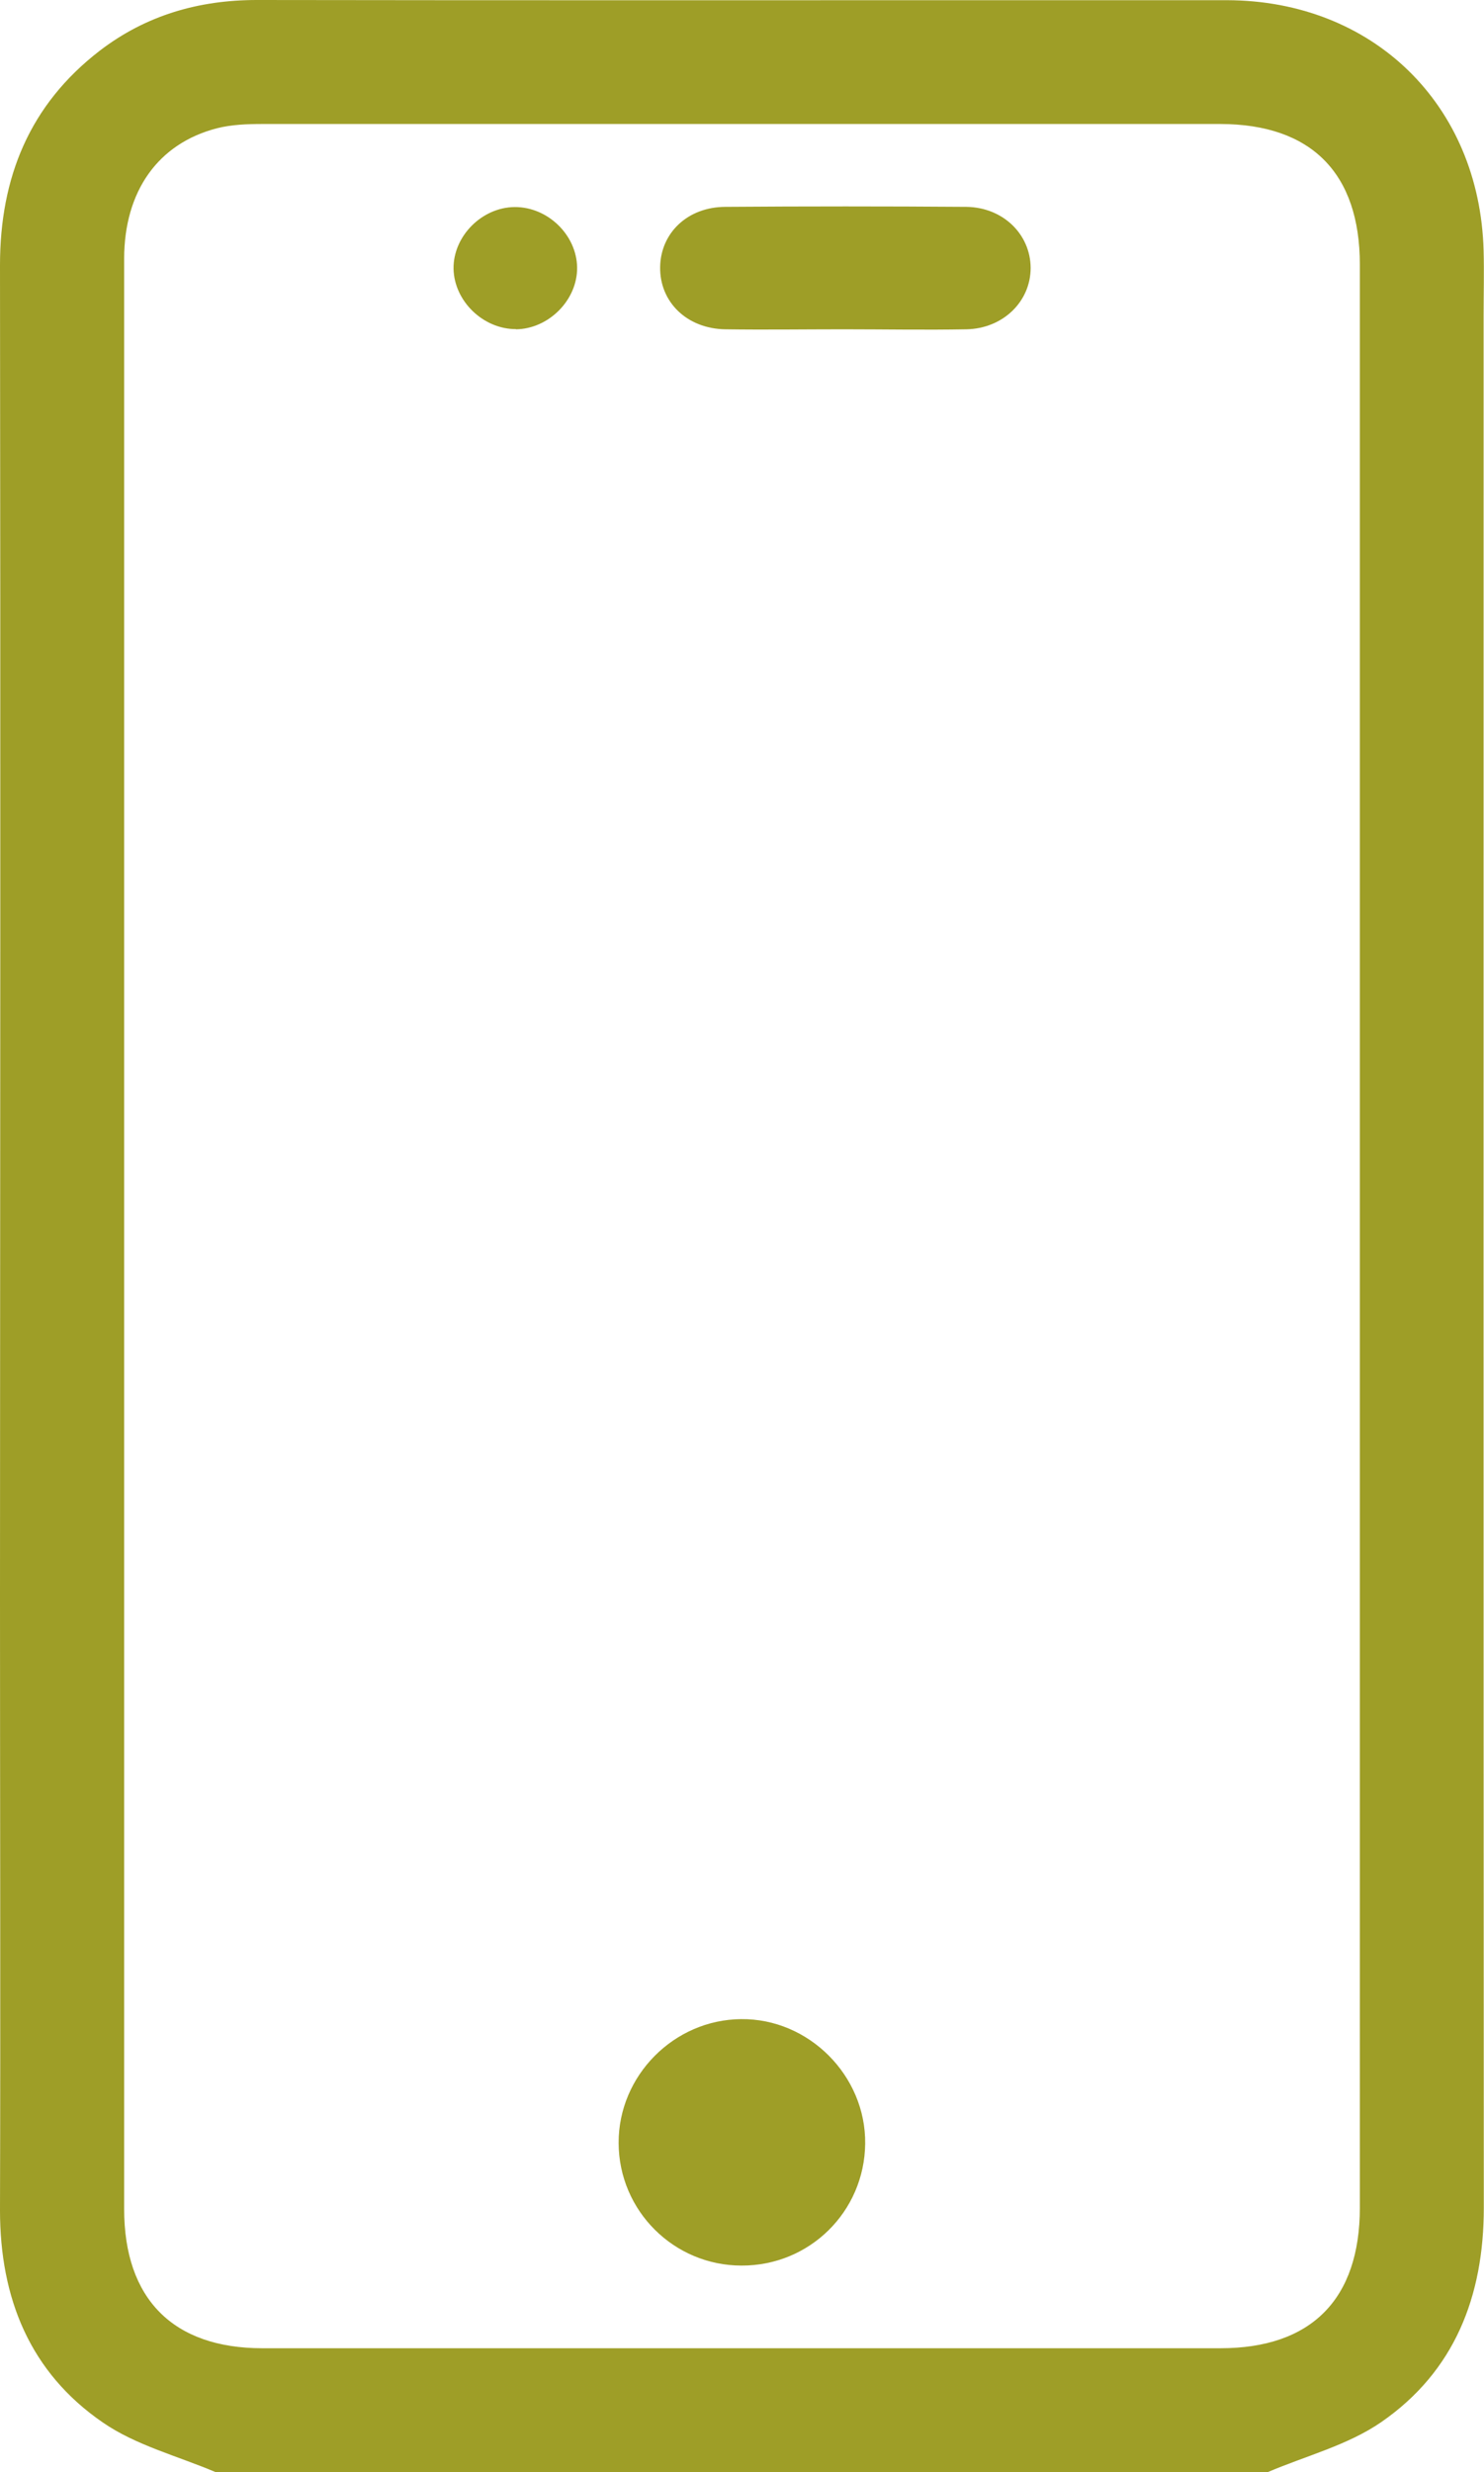 <?xml version="1.0" encoding="UTF-8"?>
<svg id="Layer_2" data-name="Layer 2" xmlns="http://www.w3.org/2000/svg" viewBox="0 0 76.86 128">
  <g id="Layer_1-2" data-name="Layer 1">
    <g>
      <path d="M11.18,128c-1.97-.84-4.14-1.39-5.86-2.58C1.55,122.83,0,118.99,0,114.44c.03-10.58,0-21.16,0-31.74C.01,59.71,.03,36.72,0,13.73,0,9.19,1.53,5.43,5.16,2.63,7.56,.79,10.29,0,13.31,0c13.12,.02,26.24,.01,39.37,.01,3.62,0,7.25,0,10.87,0,7.56,.02,13.08,5.4,13.29,12.96,.03,1.12,0,2.25,0,3.37,0,32.65-.01,65.31,.01,97.96,0,4.59-1.51,8.48-5.32,11.11-1.73,1.19-3.89,1.74-5.86,2.58H11.18Zm-4.75-63.99c0,16.79,0,33.58,0,50.36,0,4.65,2.53,7.21,7.16,7.21,16.54,0,33.08,0,49.62,0,4.71,0,7.22-2.54,7.22-7.28,0-33.53,0-67.07,0-100.6,0-4.73-2.51-7.27-7.22-7.28-16.54,0-33.08,0-49.62,0-.79,0-1.6,.03-2.35,.22-3.06,.79-4.8,3.26-4.81,6.74,0,16.87,0,33.74,0,50.61Z" style="fill: #9e9e27;"/>
      <path d="M38.41,117.3c-3.51,0-6.36-2.84-6.37-6.35-.01-3.48,2.86-6.38,6.34-6.41,3.51-.04,6.47,2.93,6.43,6.45-.04,3.52-2.88,6.32-6.4,6.31Z" style="fill: #9e9e27;"/>
      <path d="M43.68,17.05c-2.04,0-4.08,.03-6.11,0-1.99-.03-3.41-1.41-3.38-3.23,.03-1.76,1.42-3.1,3.37-3.11,4.16-.03,8.32-.03,12.48,0,1.91,.02,3.33,1.42,3.34,3.16,0,1.74-1.43,3.14-3.32,3.18-2.12,.04-4.24,0-6.36,0Z" style="fill: #9e9e27;"/>
      <path d="M26.73,17.04c-1.7,.01-3.21-1.45-3.24-3.13-.02-1.68,1.47-3.18,3.17-3.19,1.71-.01,3.21,1.45,3.23,3.13,.02,1.68-1.47,3.18-3.17,3.2Z" style="fill: #9e9e27;"/>
    </g>
  </g>
</svg>